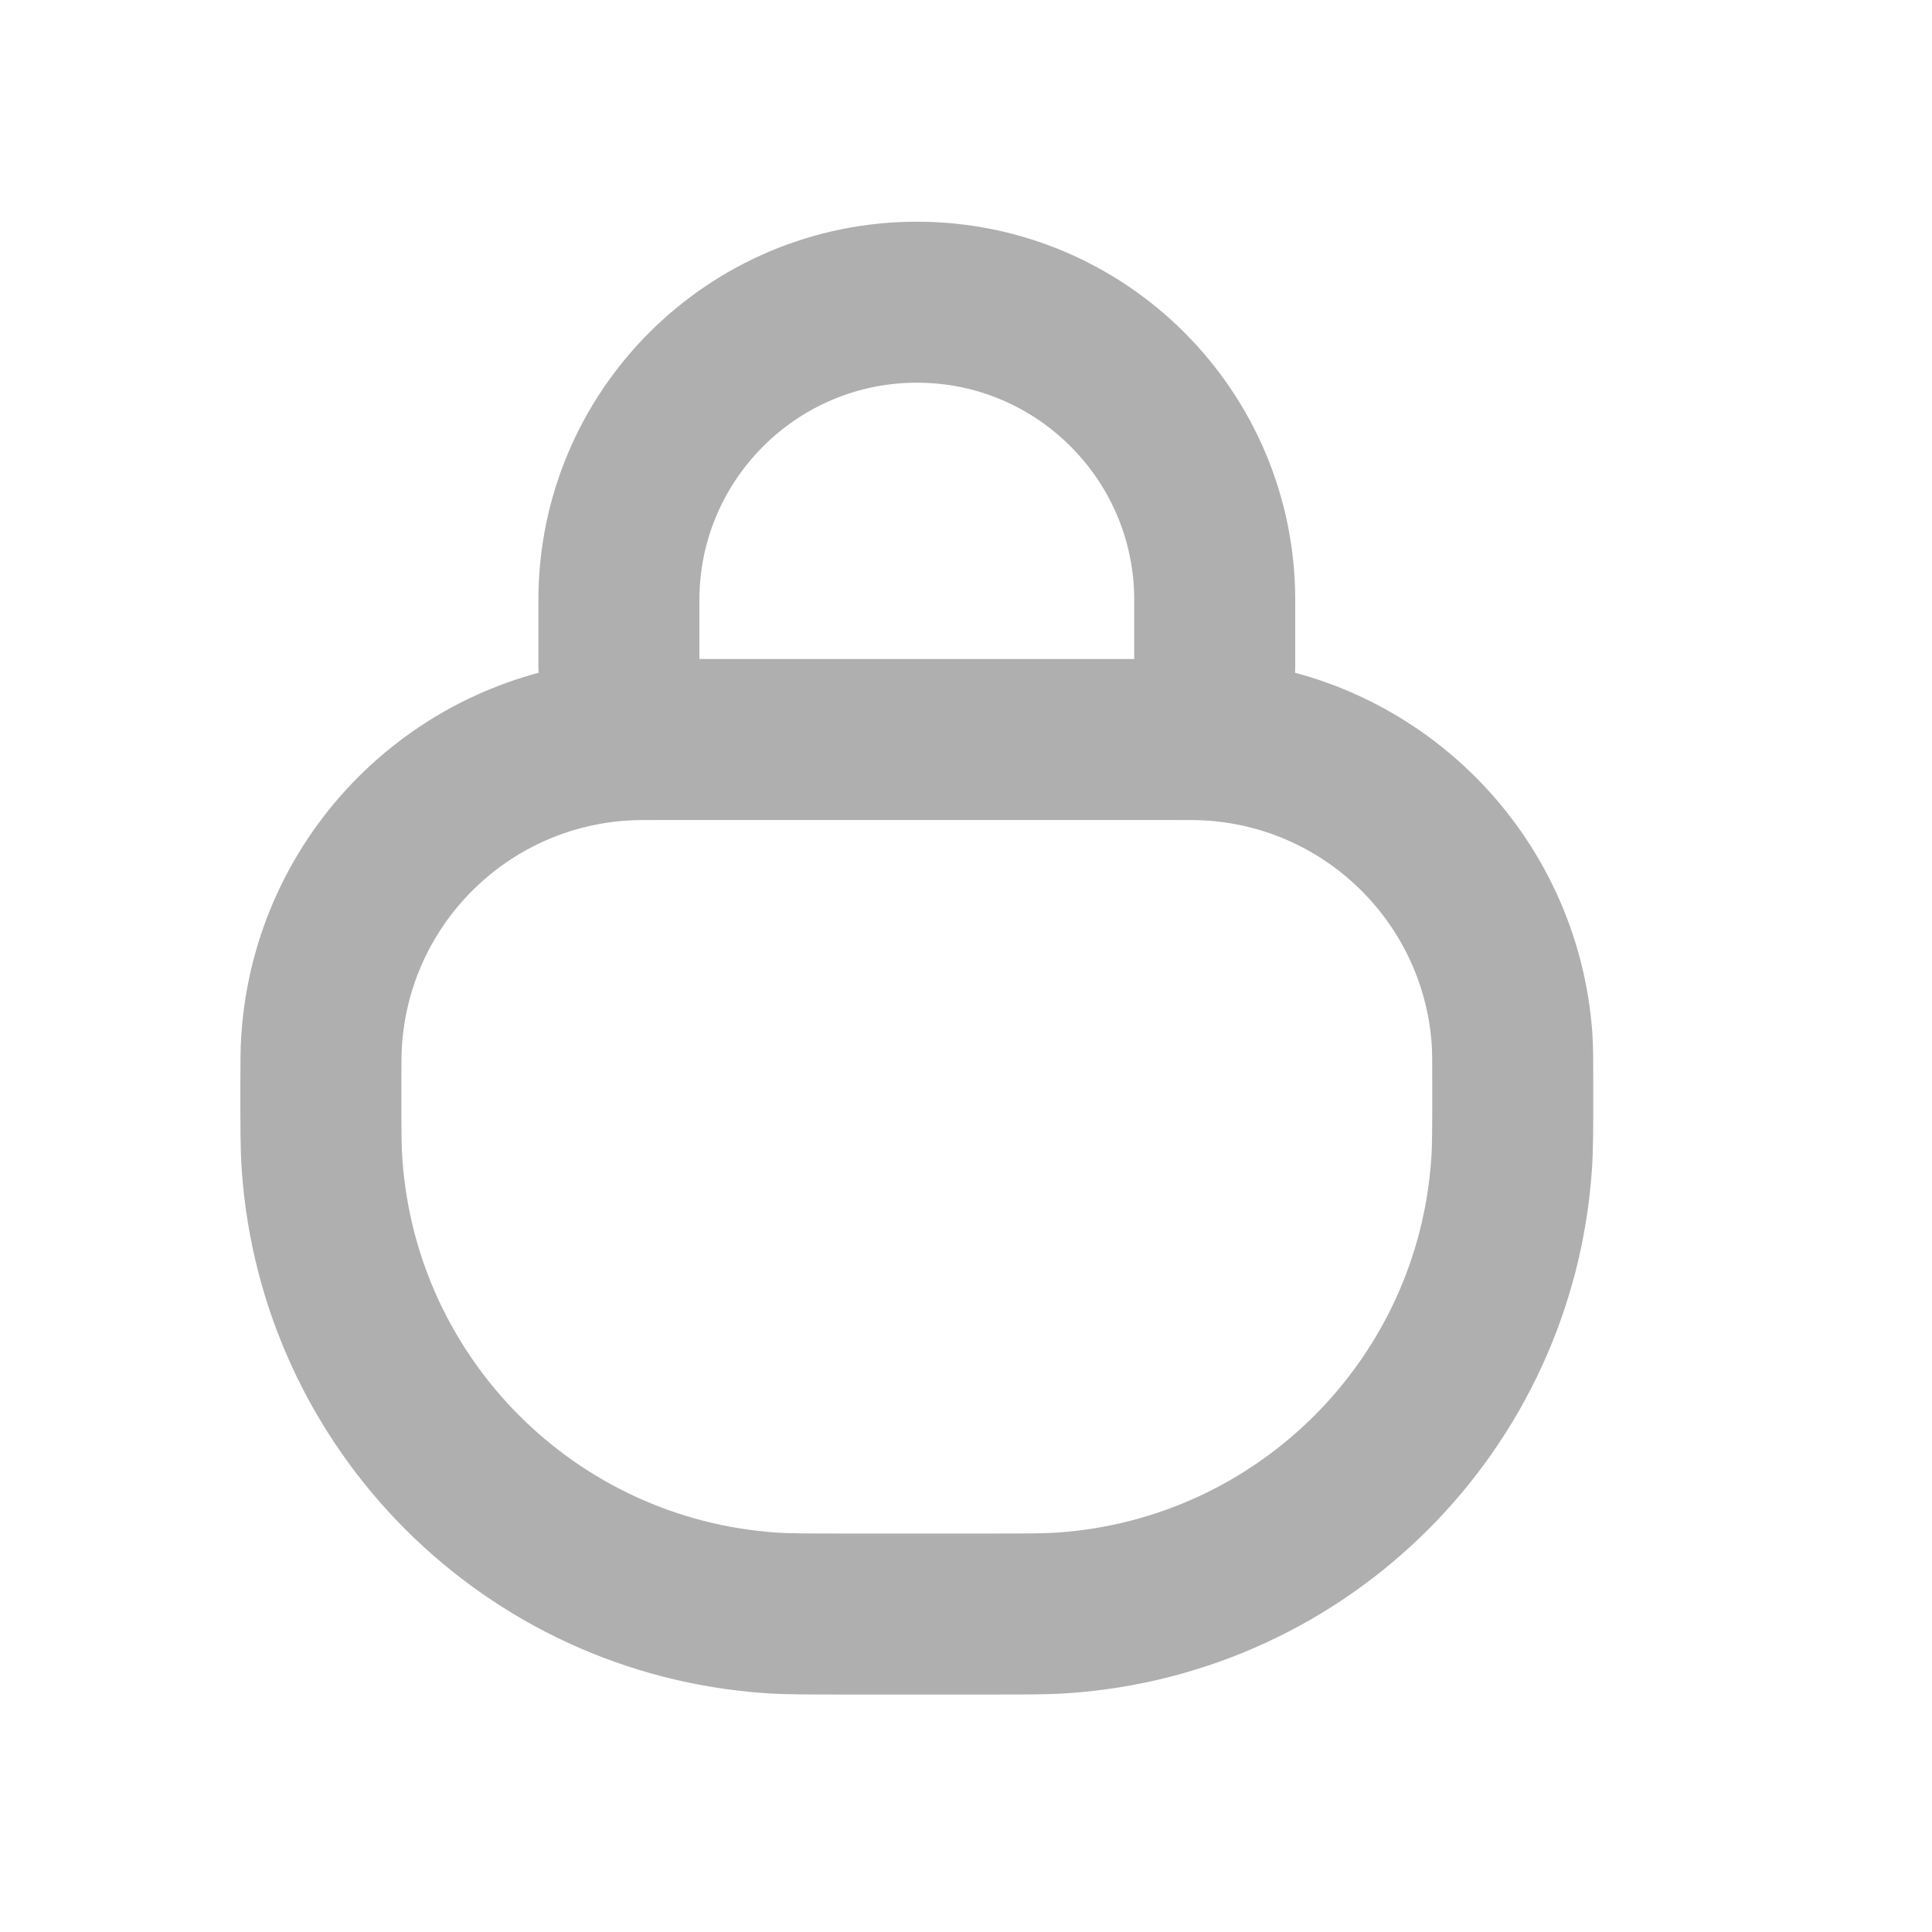 <svg width="12" height="12" viewBox="0 0 12 12" fill="none" xmlns="http://www.w3.org/2000/svg">
<path d="M1.993 6.766C1.993 6.606 1.993 6.525 1.998 6.458C2.066 5.46 2.86 4.666 3.858 4.598C3.925 4.593 4.005 4.593 4.166 4.593H7.223C7.384 4.593 7.464 4.593 7.532 4.598C8.529 4.666 9.324 5.46 9.392 6.458C9.396 6.525 9.396 6.606 9.396 6.766V6.766C9.396 7.006 9.396 7.127 9.389 7.228C9.288 8.725 8.096 9.916 6.599 10.018C6.498 10.025 6.378 10.025 6.137 10.025H5.252C5.012 10.025 4.891 10.025 4.79 10.018C3.293 9.916 2.102 8.725 2 7.228C1.993 7.127 1.993 7.006 1.993 6.766V6.766Z" stroke="#AFAFAF"/>
<path d="M7.545 4.141V3.728C7.545 2.706 6.717 1.877 5.695 1.877V1.877C4.673 1.877 3.844 2.706 3.844 3.728V4.141" stroke="#AFAFAF" stroke-linecap="round"/>
</svg>
